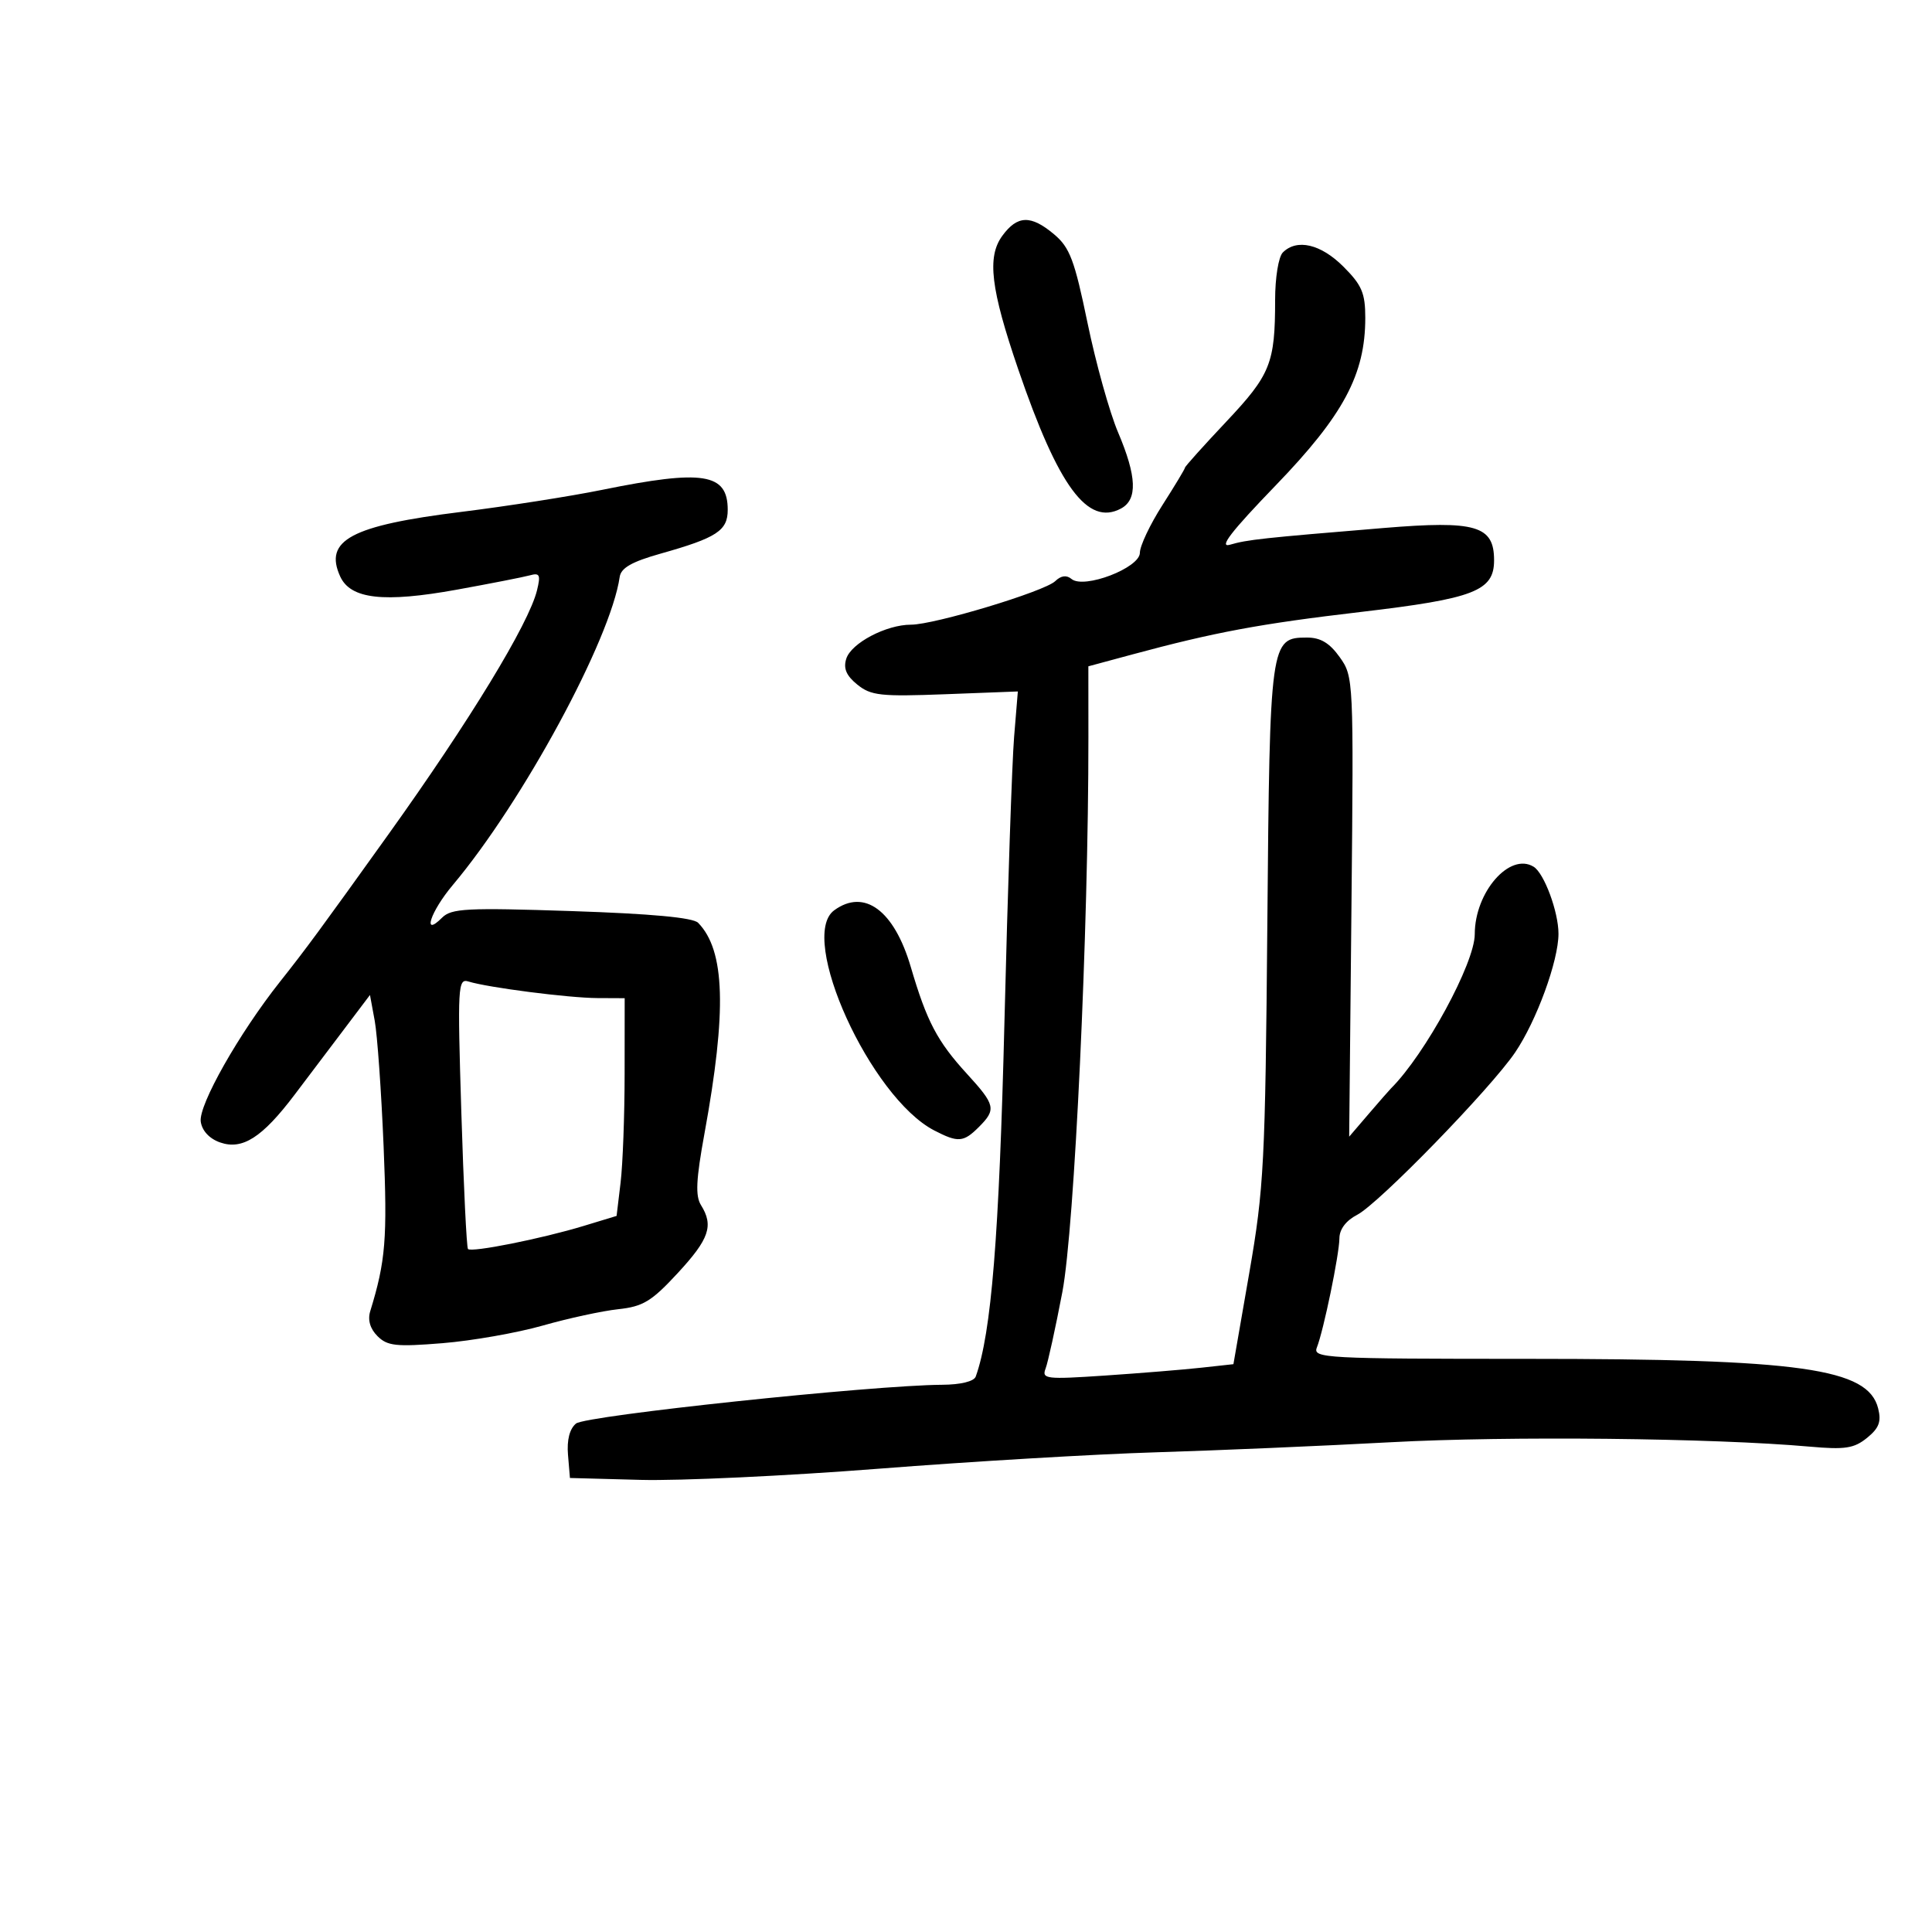 <svg xmlns="http://www.w3.org/2000/svg" width="300" height="300" viewBox="0 0 300 300" version="1.1">
	<path d="M 155.628 36.632 C 153.240 39.908, 153.834 44.858, 158.120 57.376 C 164.356 75.591, 168.893 81.733, 174.065 78.965 C 176.665 77.574, 176.527 73.989, 173.609 67.125 C 172.294 64.031, 170.161 56.387, 168.869 50.137 C 166.850 40.373, 166.120 38.437, 163.683 36.387 C 160.070 33.347, 157.975 33.410, 155.628 36.632 M 199.200 39.200 C 198.526 39.874, 198 43.106, 198 46.575 C 198 56.409, 197.286 58.187, 190.406 65.485 C 186.883 69.223, 184 72.434, 184 72.621 C 184 72.808, 182.425 75.423, 180.500 78.433 C 178.575 81.442, 177 84.772, 177 85.833 C 177 88.182, 168.318 91.509, 166.382 89.902 C 165.606 89.258, 164.755 89.372, 163.856 90.239 C 162.192 91.844, 145.108 97, 141.454 97 C 137.612 97, 132.180 99.858, 131.410 102.284 C 130.930 103.794, 131.407 104.912, 133.123 106.303 C 135.237 108.017, 136.747 108.182, 146.775 107.800 L 158.050 107.369 157.469 114.435 C 157.150 118.321, 156.477 138.150, 155.974 158.500 C 155.146 192.014, 153.935 207.013, 151.512 213.750 C 151.240 214.507, 149.178 215.011, 146.281 215.028 C 135.499 215.091, 90.934 219.810, 89.443 221.047 C 88.446 221.874, 88.005 223.600, 88.199 225.914 L 88.500 229.500 99.500 229.795 C 105.550 229.957, 122.200 229.175, 136.500 228.057 C 150.800 226.939, 170.150 225.795, 179.500 225.513 C 188.850 225.232, 205.275 224.528, 216 223.948 C 234.190 222.964, 266.042 223.299, 281.009 224.632 C 286.506 225.121, 287.890 224.910, 289.910 223.274 C 291.775 221.764, 292.156 220.757, 291.639 218.698 C 290.076 212.471, 279.679 211.003, 237.143 211.001 C 205.778 211, 203.827 210.896, 204.478 209.250 C 205.527 206.600, 207.963 194.800, 207.983 192.276 C 207.994 190.871, 209.014 189.527, 210.750 188.629 C 214.095 186.898, 231.432 169.074, 235.264 163.427 C 238.594 158.517, 242 149.198, 242 144.993 C 242 141.594, 239.781 135.600, 238.148 134.591 C 234.438 132.299, 229 138.523, 229 145.062 C 229 149.542, 221.302 163.714, 215.998 169 C 215.722 169.275, 214.147 171.075, 212.498 173 L 209.500 176.501 209.853 140.799 C 210.202 105.484, 210.182 105.065, 208.035 102.049 C 206.467 99.847, 205.056 99, 202.955 99 C 197.243 99, 197.170 99.528, 196.791 143.500 C 196.471 180.593, 196.267 184.530, 193.986 197.664 L 191.525 211.829 186.512 212.378 C 183.756 212.681, 177.042 213.228, 171.593 213.595 C 162.428 214.211, 161.736 214.131, 162.356 212.516 C 162.724 211.556, 163.896 206.210, 164.960 200.635 C 166.850 190.729, 169.027 144.387, 169.007 114.482 L 169 103.465 175.750 101.643 C 188.646 98.162, 195.588 96.869, 211.296 95.025 C 228.926 92.954, 232 91.763, 232 87 C 232 81.625, 229.193 80.802, 214.895 81.984 C 195.974 83.547, 193.697 83.794, 191 84.581 C 189.189 85.109, 191.144 82.570, 198.100 75.363 C 208.618 64.466, 212 58.140, 212 49.362 C 212 45.507, 211.473 44.273, 208.600 41.400 C 205.095 37.895, 201.375 37.025, 199.200 39.200 M 93.500 76.063 C 88.550 77.069, 78.704 78.610, 71.620 79.487 C 54.531 81.605, 50.259 83.882, 52.823 89.510 C 54.428 93.034, 59.593 93.619, 70.942 91.563 C 76.199 90.610, 81.305 89.608, 82.289 89.336 C 83.808 88.915, 83.973 89.268, 83.385 91.670 C 82.114 96.862, 72.928 111.947, 60.293 129.590 C 49.775 144.280, 47.540 147.316, 43.483 152.433 C 37.122 160.455, 30.806 171.607, 31.172 174.168 C 31.375 175.588, 32.517 176.816, 34.173 177.396 C 37.638 178.609, 40.713 176.642, 45.740 169.995 C 47.808 167.260, 51.289 162.655, 53.475 159.761 L 57.449 154.500 58.186 158.500 C 58.590 160.700, 59.212 169.475, 59.566 178 C 60.163 192.362, 59.883 195.814, 57.490 203.601 C 57.072 204.963, 57.467 206.325, 58.616 207.473 C 60.148 209.005, 61.508 209.153, 68.717 208.568 C 73.299 208.196, 80.299 206.966, 84.274 205.834 C 88.248 204.703, 93.525 203.559, 96 203.293 C 99.858 202.879, 101.178 202.076, 105.250 197.671 C 110.139 192.383, 110.842 190.321, 108.847 187.127 C 107.959 185.704, 108.083 183.160, 109.387 176.029 C 112.880 156.937, 112.600 147.590, 108.406 143.292 C 107.616 142.483, 101.135 141.883, 88.755 141.472 C 72.437 140.931, 70.092 141.051, 68.641 142.501 C 65.494 145.649, 66.839 141.552, 70.306 137.430 C 81.157 124.529, 94.825 99.301, 96.225 89.590 C 96.427 88.185, 98.104 87.228, 102.578 85.967 C 111.308 83.507, 113 82.402, 113 79.165 C 113 73.478, 109.198 72.873, 93.500 76.063 M 129.534 141.351 C 123.841 145.515, 135.159 170.411, 145.077 175.540 C 148.776 177.453, 149.613 177.387, 152 175 C 154.730 172.270, 154.575 171.585, 150.134 166.728 C 145.532 161.696, 143.913 158.614, 141.427 150.150 C 138.844 141.356, 134.213 137.930, 129.534 141.351 M 71.634 172.681 C 71.988 184.131, 72.453 193.700, 72.667 193.944 C 73.175 194.525, 84.099 192.347, 90.622 190.364 L 95.744 188.807 96.363 183.653 C 96.704 180.819, 96.987 173.213, 96.991 166.750 L 97 155 92.750 154.980 C 88.298 154.959, 75.757 153.348, 72.745 152.409 C 71.097 151.895, 71.029 153.125, 71.634 172.681" stroke="none" fill="black" fill-rule="evenodd"/>
</svg>